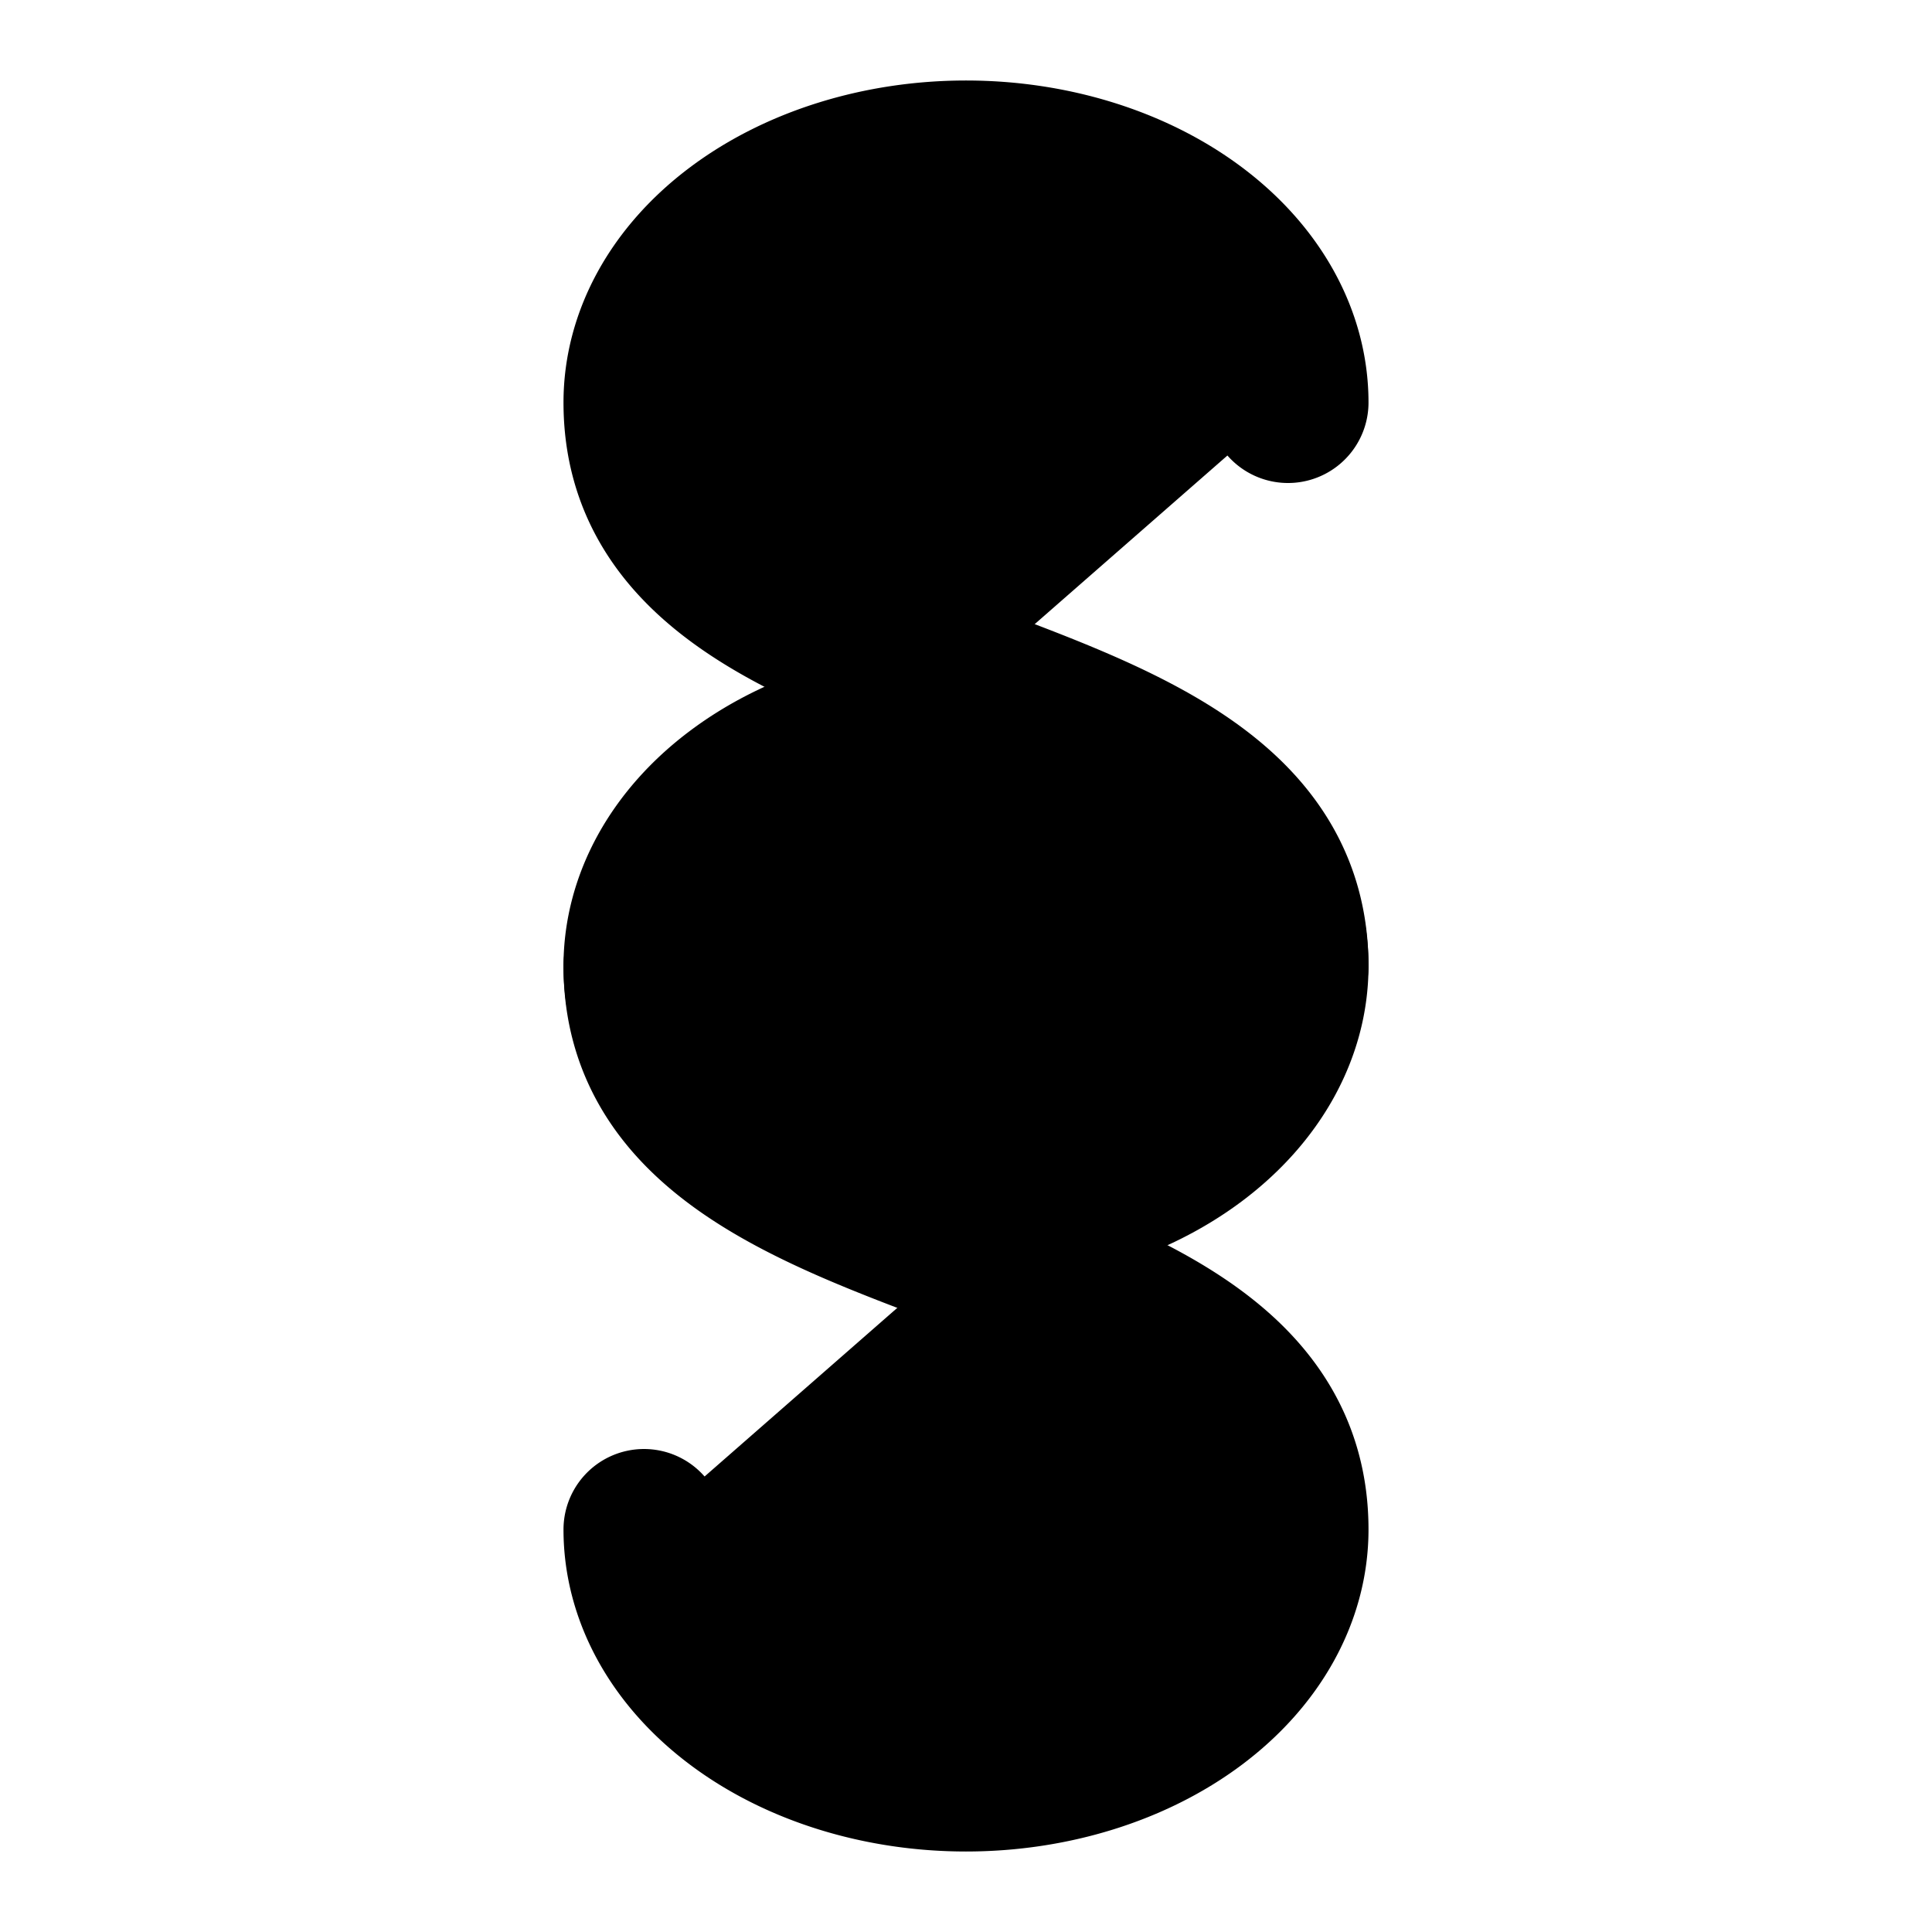 <!-- @license lucide-static v0.426.0 - ISC -->
<svg
    xmlns="http://www.w3.org/2000/svg"
    width="24"
    height="24"
    viewBox="0 0 24 24"
    fill="currentColor"
    stroke="currentColor"
    stroke-width="2"
    stroke-linecap="round"
    stroke-linejoin="round"
>
    <path vector-effect="non-scaling-stroke" d="M16 5a4 3 0 0 0-8 0c0 4 8 3 8 7a4 3 0 0 1-8 0" />
    <path vector-effect="non-scaling-stroke" d="M8 19a4 3 0 0 0 8 0c0-4-8-3-8-7a4 3 0 0 1 8 0" />
</svg>
